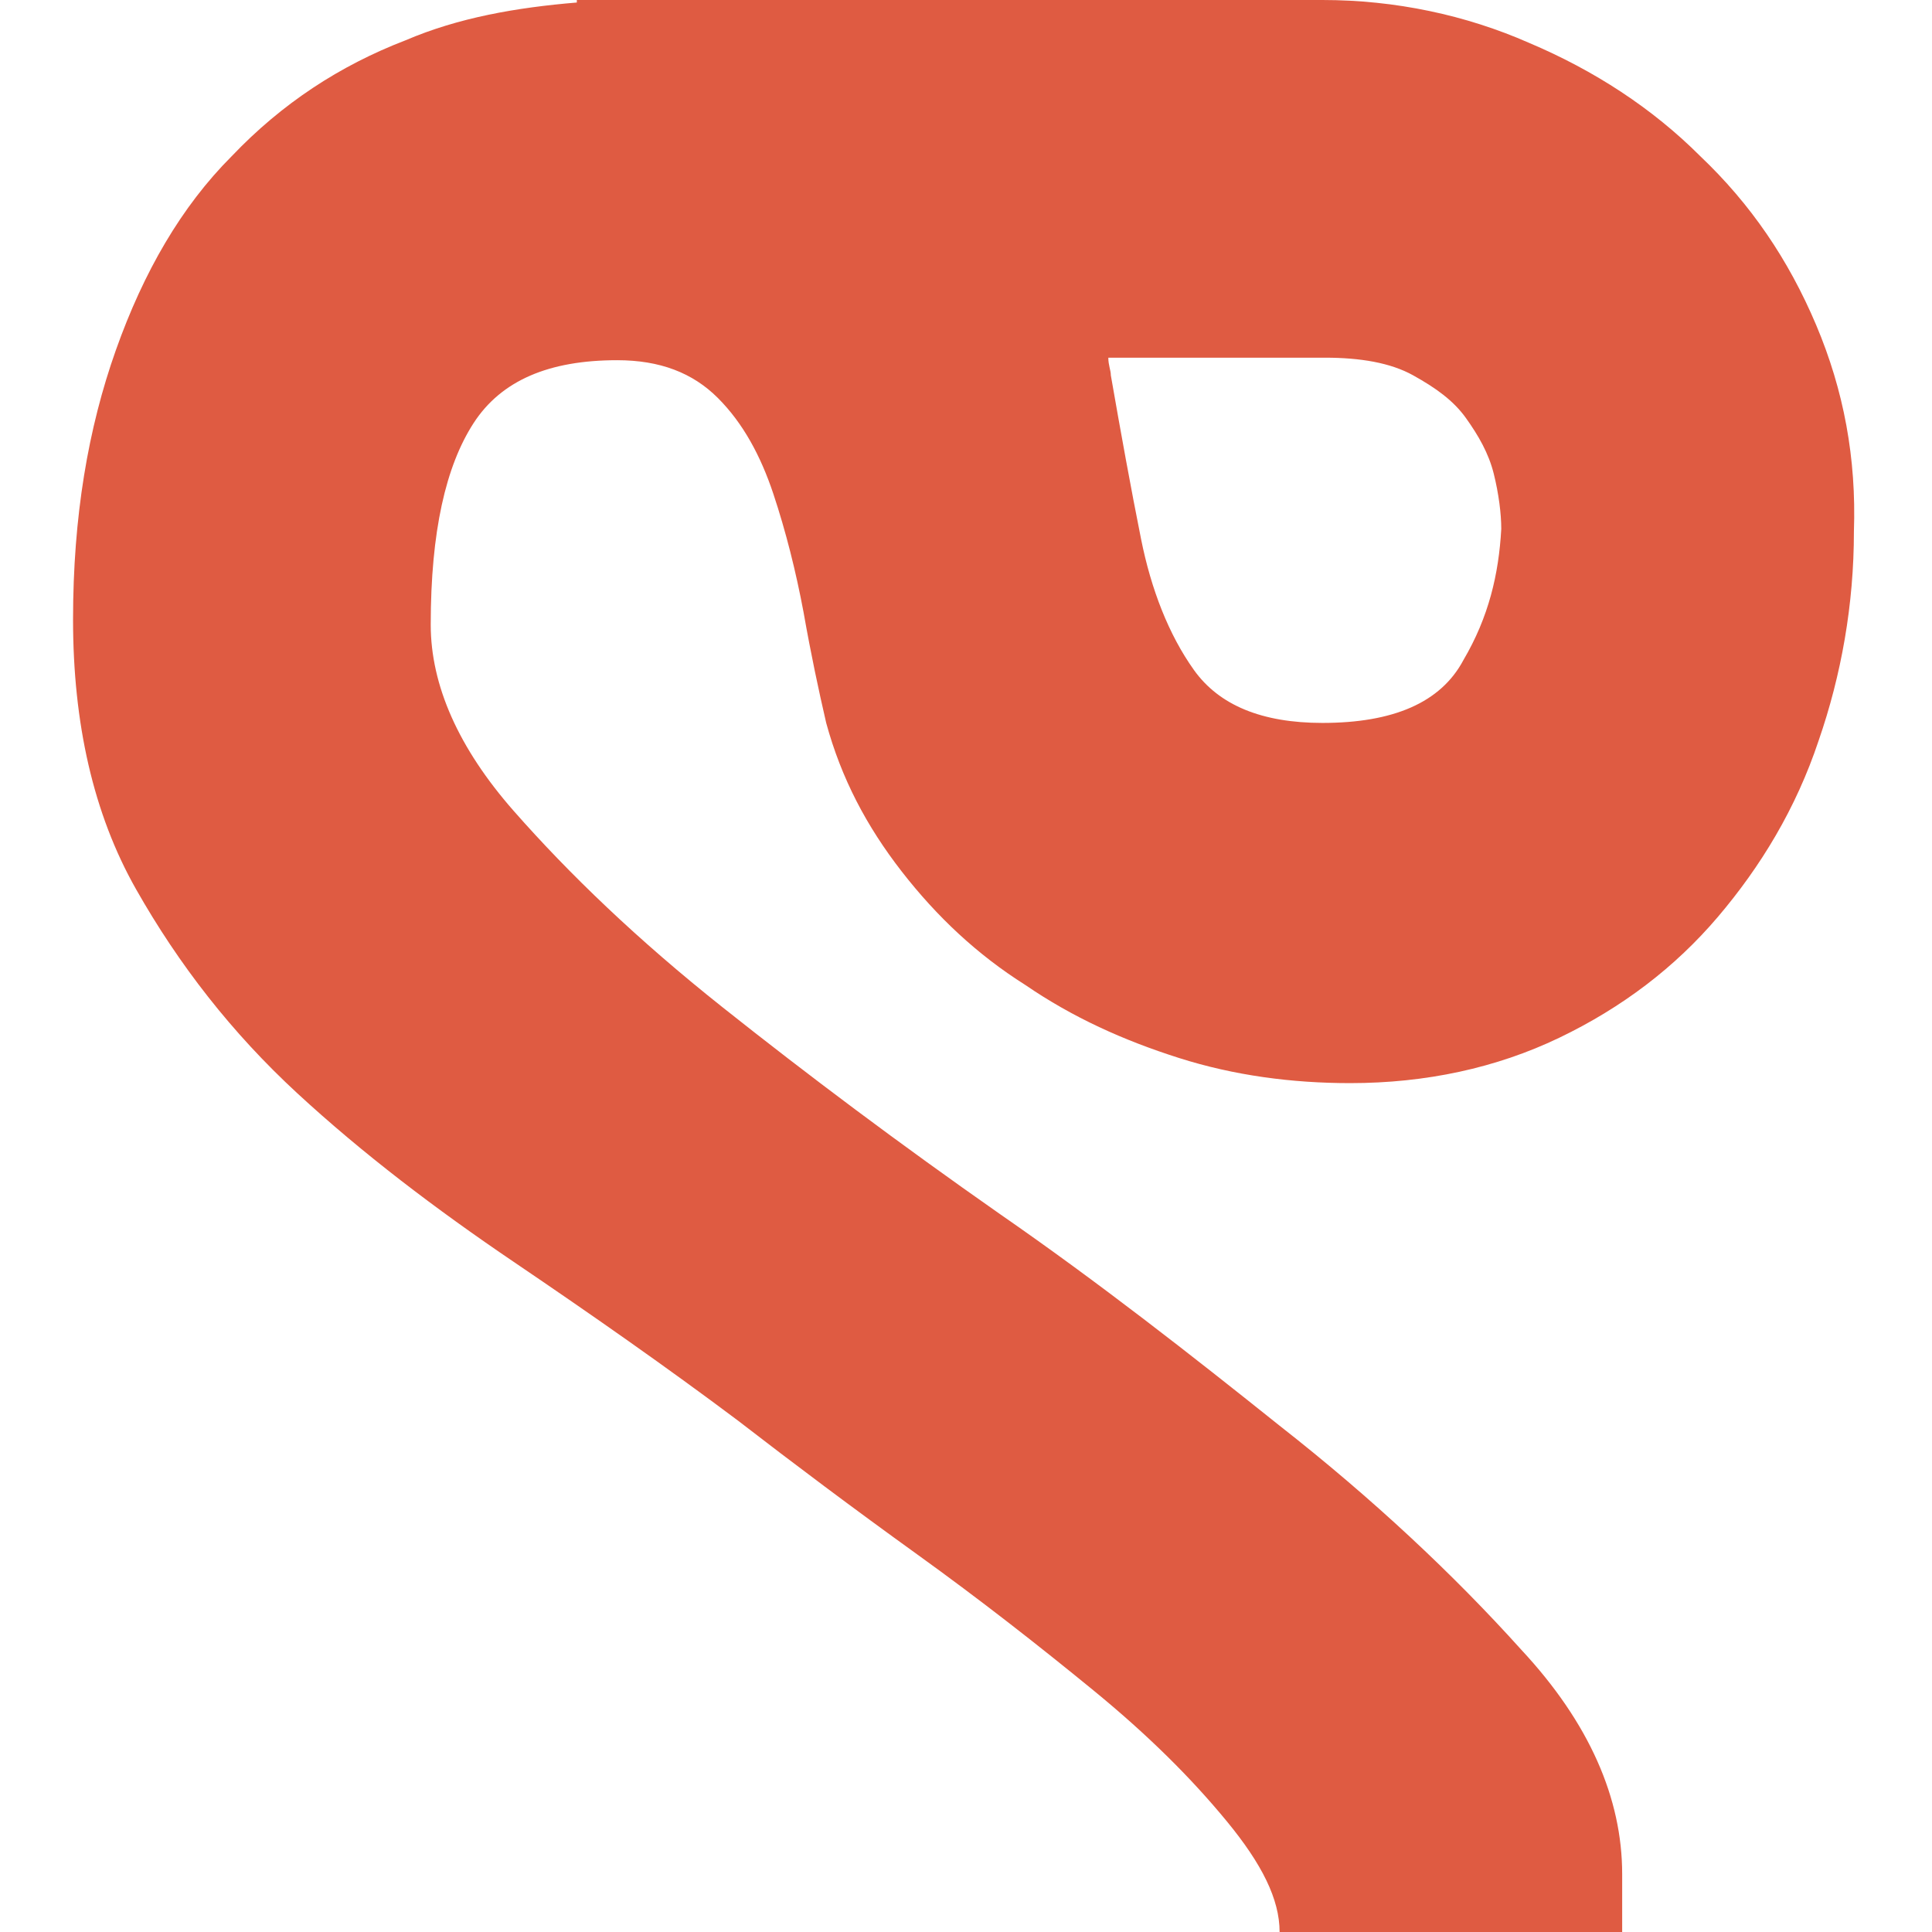<?xml version="1.0" encoding="utf-8"?>
<!-- Generator: Adobe Illustrator 27.6.1, SVG Export Plug-In . SVG Version: 6.00 Build 0)  -->
<svg version="1.1" id="Layer_1" xmlns="http://www.w3.org/2000/svg" xmlns:xlink="http://www.w3.org/1999/xlink" x="0px" y="0px"
	 viewBox="0 0 76.7 76.7" style="enable-background:new 0 0 76.7 76.7;" xml:space="preserve">
<style type="text/css">
	.st0{fill:#DF5B42;}
</style>
<path class="st0" d="M72.1,12.9c-1.1-2.6-2.6-4.8-4.6-6.7c-1.9-1.9-4.2-3.4-6.8-4.5C58.2,0.6,55.4,0,52.5,0H22.9v0.1
	c-2.4,0.2-4.7,0.6-6.8,1.5c-2.6,1-4.9,2.5-6.9,4.6c-2,2-3.5,4.6-4.6,7.7c-1.1,3.1-1.7,6.6-1.7,10.7c0,4.1,0.8,7.7,2.5,10.7
	c1.7,3,3.8,5.7,6.4,8.1c2.6,2.4,5.5,4.6,8.6,6.7c3.1,2.1,6.1,4.2,8.9,6.3c2.2,1.7,4.6,3.5,7.1,5.3c2.5,1.8,4.8,3.6,7,5.4
	s3.9,3.5,5.3,5.2c1.4,1.7,2.1,3.1,2.1,4.4h13.6v-2.3c0-3-1.3-6-4-8.9c-2.7-3-5.9-6-9.6-8.9c-3.5-2.8-7.2-5.7-11.1-8.4
	c-4-2.8-7.6-5.5-11-8.2c-3.4-2.7-6.1-5.3-8.3-7.8c-2.2-2.5-3.3-5-3.3-7.4c0-3.7,0.6-6.3,1.7-8c1.1-1.7,3-2.5,5.7-2.5
	c1.7,0,3,0.5,4,1.5c1,1,1.7,2.3,2.2,3.8c0.5,1.5,0.9,3.1,1.2,4.7c0.3,1.7,0.6,3.1,0.9,4.4c0.6,2.2,1.6,4.1,3,5.9
	c1.4,1.8,3,3.3,4.9,4.5c1.9,1.3,3.9,2.2,6.1,2.9c2.2,0.7,4.5,1,6.8,1c3,0,5.8-0.6,8.3-1.8c2.5-1.2,4.6-2.8,6.3-4.8s3.1-4.3,4-7
	c0.9-2.6,1.4-5.4,1.4-8.3C73.7,18.2,73.2,15.5,72.1,12.9z M58.1,26.2c-0.9,1.7-2.8,2.5-5.6,2.5c-2.4,0-4.1-0.7-5.1-2.1
	c-1-1.4-1.7-3.2-2.1-5.2s-0.8-4.2-1.2-6.5c0-0.2-0.1-0.4-0.1-0.7h8.6c1.4,0,2.6,0.2,3.5,0.7c0.9,0.5,1.6,1,2.1,1.7
	c0.5,0.7,0.9,1.4,1.1,2.2c0.2,0.8,0.3,1.6,0.3,2.2C59.5,22.8,59.1,24.5,58.1,26.2z"/>
</svg>
